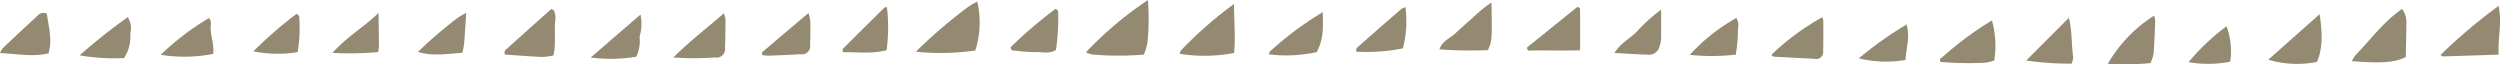 <svg xmlns="http://www.w3.org/2000/svg" width="306.72" height="7.91" viewBox="0 0 306.72 7.91">
<defs>
    <style>
      .cls-1 {
        fill: #938a71;
        fill-rule: evenodd;
      }
    </style>
  </defs>
  <path id="Shape_20_copy_2" data-name="Shape 20 copy 2" class="cls-1" d="M1450.84,5988.63a30.071,30.071,0,0,1-.06,5.22,6.462,6.462,0,0,1-.45,1.47,38.089,38.089,0,0,1-6.32-.01,3.016,3.016,0,0,1-.77-0.28A42.935,42.935,0,0,1,1450.84,5988.63Zm-28.47,6.33a60.527,60.527,0,0,1,6.5-5.56,11.1,11.1,0,0,1,1.03-.58,11.238,11.238,0,0,1-.24,5.99A29.1,29.1,0,0,1,1422.37,5994.96Zm176.17,1.16a5.7,5.7,0,0,1,.42-0.7c1.87-1.91,3.43-4.1,5.74-5.7a2.618,2.618,0,0,1,.54,1.73c-0.02,1.4-.05,2.8-0.08,4.17C1603.83,5996.29,1602.22,5996.41,1598.54,5996.12Zm-137.14-7.01c0.01,2.16.19,4.11,0.01,6.01a19.667,19.667,0,0,1-6.67.11,1.15,1.15,0,0,1,.16-0.44A48.292,48.292,0,0,1,1461.4,5989.11Zm155.14,0.24c0.46,2-.11,3.92.02,5.97-2.35.08-4.61,0.16-6.86,0.22a0.562,0.562,0,0,1-.27-0.19A66.632,66.632,0,0,1,1616.54,5989.35Zm-62.15,1.78a11.481,11.481,0,0,1,.28,4.91,5.883,5.883,0,0,1-1.08.27,40.209,40.209,0,0,1-5.5-.09c-0.23-.41.09-0.48,0.23-0.6A40.124,40.124,0,0,1,1554.39,5991.13Zm40.2-.77c0.41,2.74.31,4.36-.33,5.86a12.614,12.614,0,0,1-5.97-.27C1590.35,5994.12,1592.38,5992.32,1594.59,5990.36Zm-216.69,5.06a7.505,7.505,0,0,1-1.43.19c-1.5-.07-2.99-0.19-4.54-0.3a0.93,0.93,0,0,1,.01-0.48c1.89-1.72,3.81-3.42,5.7-5.11a0.951,0.951,0,0,1,.34.22,2.648,2.648,0,0,1,.17.99C1377.95,5992.41,1378.25,5993.93,1377.9,5995.42Zm115.09-6.5c0.07,4.7.07,4.7-.44,5.85a54.2,54.2,0,0,1-5.95-.09c0.34-1.04,1.29-1.36,1.93-1.95,0.71-.66,1.44-1.31,2.18-1.95A17.3,17.3,0,0,1,1492.99,5988.92Zm81.29,1.62a3.283,3.283,0,0,1,.14.63c-0.05,1.35-.1,2.7-0.2,4.04a4.345,4.345,0,0,1-.39,1.15,31.508,31.508,0,0,1-5.23.09A17.255,17.255,0,0,1,1574.28,5990.54Zm-258.53-.23c0.21,1.59.7,3.21,0.2,4.86-2.02.46-3.9,0.05-5.95-.04a2.4,2.4,0,0,1,.35-0.61c1.41-1.34,2.83-2.65,4.25-3.97A0.893,0.893,0,0,1,1315.75,5990.31Zm181.57,4.16c2.08-1.67,4.15-3.35,6.22-5.01a0.84,0.84,0,0,1,.31.2c0.02,1.67.01,3.34,0.01,5.13-2.16.07-4.27-.02-6.39,0.04Zm-25.03-4.36c0.04,2.17.09,3.23-.73,4.9a17.717,17.717,0,0,1-5.82.29,0.6,0.6,0,0,1,0-.3A39.676,39.676,0,0,1,1472.29,5990.11Zm61.29,0.62a2.775,2.775,0,0,1,.12.44c0,1.23.01,2.46-.02,3.7a0.862,0.862,0,0,1-1.09.96c-1.67-.08-3.34-0.17-5.02-0.26a0.665,0.665,0,0,1-.23-0.24A30.181,30.181,0,0,1,1533.58,5990.73Zm-140.97,4.94c2.06-2.05,4.12-3.59,6.2-5.42a4.01,4.01,0,0,1,.2.79c-0.01,1.13-.01,2.26-0.06,3.39a1.064,1.064,0,0,1-1.27,1.24A35.628,35.628,0,0,1,1392.61,5995.67Zm41.39-1.26a52.983,52.983,0,0,1,5.5-4.7,0.772,0.772,0,0,1,.32.25,26.348,26.348,0,0,1-.27,4.79c-0.86.53-1.7,0.22-2.48,0.26a20.5,20.5,0,0,1-2.59-.18A0.394,0.394,0,0,1,1434,5994.41Zm48.43-4.91a13.3,13.3,0,0,1-.31,5.05,22.276,22.276,0,0,1-5.73.41,0.863,0.863,0,0,1,.06-0.45c1.8-1.59,3.61-3.18,5.43-4.75A2.375,2.375,0,0,1,1482.43,5989.5Zm-63.61.01a21.606,21.606,0,0,1-.04,5.26c-1.75.49-3.57,0.22-5.37,0.26a1.091,1.091,0,0,1,0-.42c1.69-1.69,3.4-3.38,5.1-5.06A0.708,0.708,0,0,1,1418.82,5989.51Zm-82.67,5.72a17.971,17.971,0,0,1-6.43.11,32.165,32.165,0,0,1,5.91-4.5,0.977,0.977,0,0,1,.22.93C1335.78,5992.94,1336.32,5994.08,1336.15,5995.23Zm-10.93.51a24.46,24.46,0,0,1-5.45-.33,69.452,69.452,0,0,1,5.91-4.69,2.655,2.655,0,0,1,.31,2.03A4.874,4.874,0,0,1,1325.22,5995.74Zm238.94,0.69a39.481,39.481,0,0,1-5.57-.38c1.77-1.78,3.45-3.45,5.24-5.24,0.42,1.7.29,3.28,0.53,4.82A2.669,2.669,0,0,1,1564.16,5996.43Zm-154.97-6.21a5.781,5.781,0,0,1,.23,1.04c0.01,0.96.01,1.92-.03,2.87a1,1,0,0,1-1.18,1.14c-1.27.08-2.55,0.13-3.82,0.18a7.722,7.722,0,0,1-.84-0.06,0.771,0.771,0,0,1-.06-0.34C1405.31,5993.49,1407.14,5991.95,1409.19,5990.22Zm-26.72,5.46c2.12-1.83,4.05-3.5,6.11-5.27a5.408,5.408,0,0,1-.11,2.7,4.725,4.725,0,0,1-.39,2.46A19.12,19.12,0,0,1,1382.47,5995.68Zm131.33-5.87c0,1.47.01,2.53-.01,3.59a2.976,2.976,0,0,1-.16.83,1.342,1.342,0,0,1-1.54,1.09c-1.28-.03-2.55-0.12-4.01-0.2,0.73-1.23,1.93-1.77,2.77-2.66A19.943,19.943,0,0,1,1513.8,5989.81Zm3.52,5.54a22.487,22.487,0,0,1,5.72-4.53,1.985,1.985,0,0,1,.18,1.41c0.01,0.51-.02,1.02-0.06,1.53s-0.12.99-.19,1.56A25.362,25.362,0,0,1,1517.32,5995.35Zm-150.12-5.15c-0.1,1.52-.17,2.69-0.27,3.86a7.983,7.983,0,0,1-.21,1.04c-1.79.1-3.53,0.46-5.45-.11a55.091,55.091,0,0,1,4.77-4.1A9.93,9.93,0,0,1,1367.2,5990.2Zm170.85,5.58a44.921,44.921,0,0,1,5.86-4.15c0.48,1.57-.09,2.96-0.12,4.34A14.077,14.077,0,0,1,1538.05,5995.78Zm-191.53-.77a14.746,14.746,0,0,1-5.43-.1,51.37,51.37,0,0,1,5.28-4.58,0.841,0.841,0,0,1,.33.24A18.025,18.025,0,0,1,1346.52,5995.01Zm9.88,0a39.933,39.933,0,0,1-5.61.1c1.7-1.93,3.73-3.06,5.65-4.9,0.02,1.6.05,2.76,0.05,3.92A6.1,6.1,0,0,1,1356.4,5995.01Zm222.11,1.24a26.7,26.7,0,0,1,4.66-4.41,8.748,8.748,0,0,1,.45,4.35A14.328,14.328,0,0,1,1578.51,5996.25Z" transform="translate(-1310 -5988.62)"/>
</svg>
